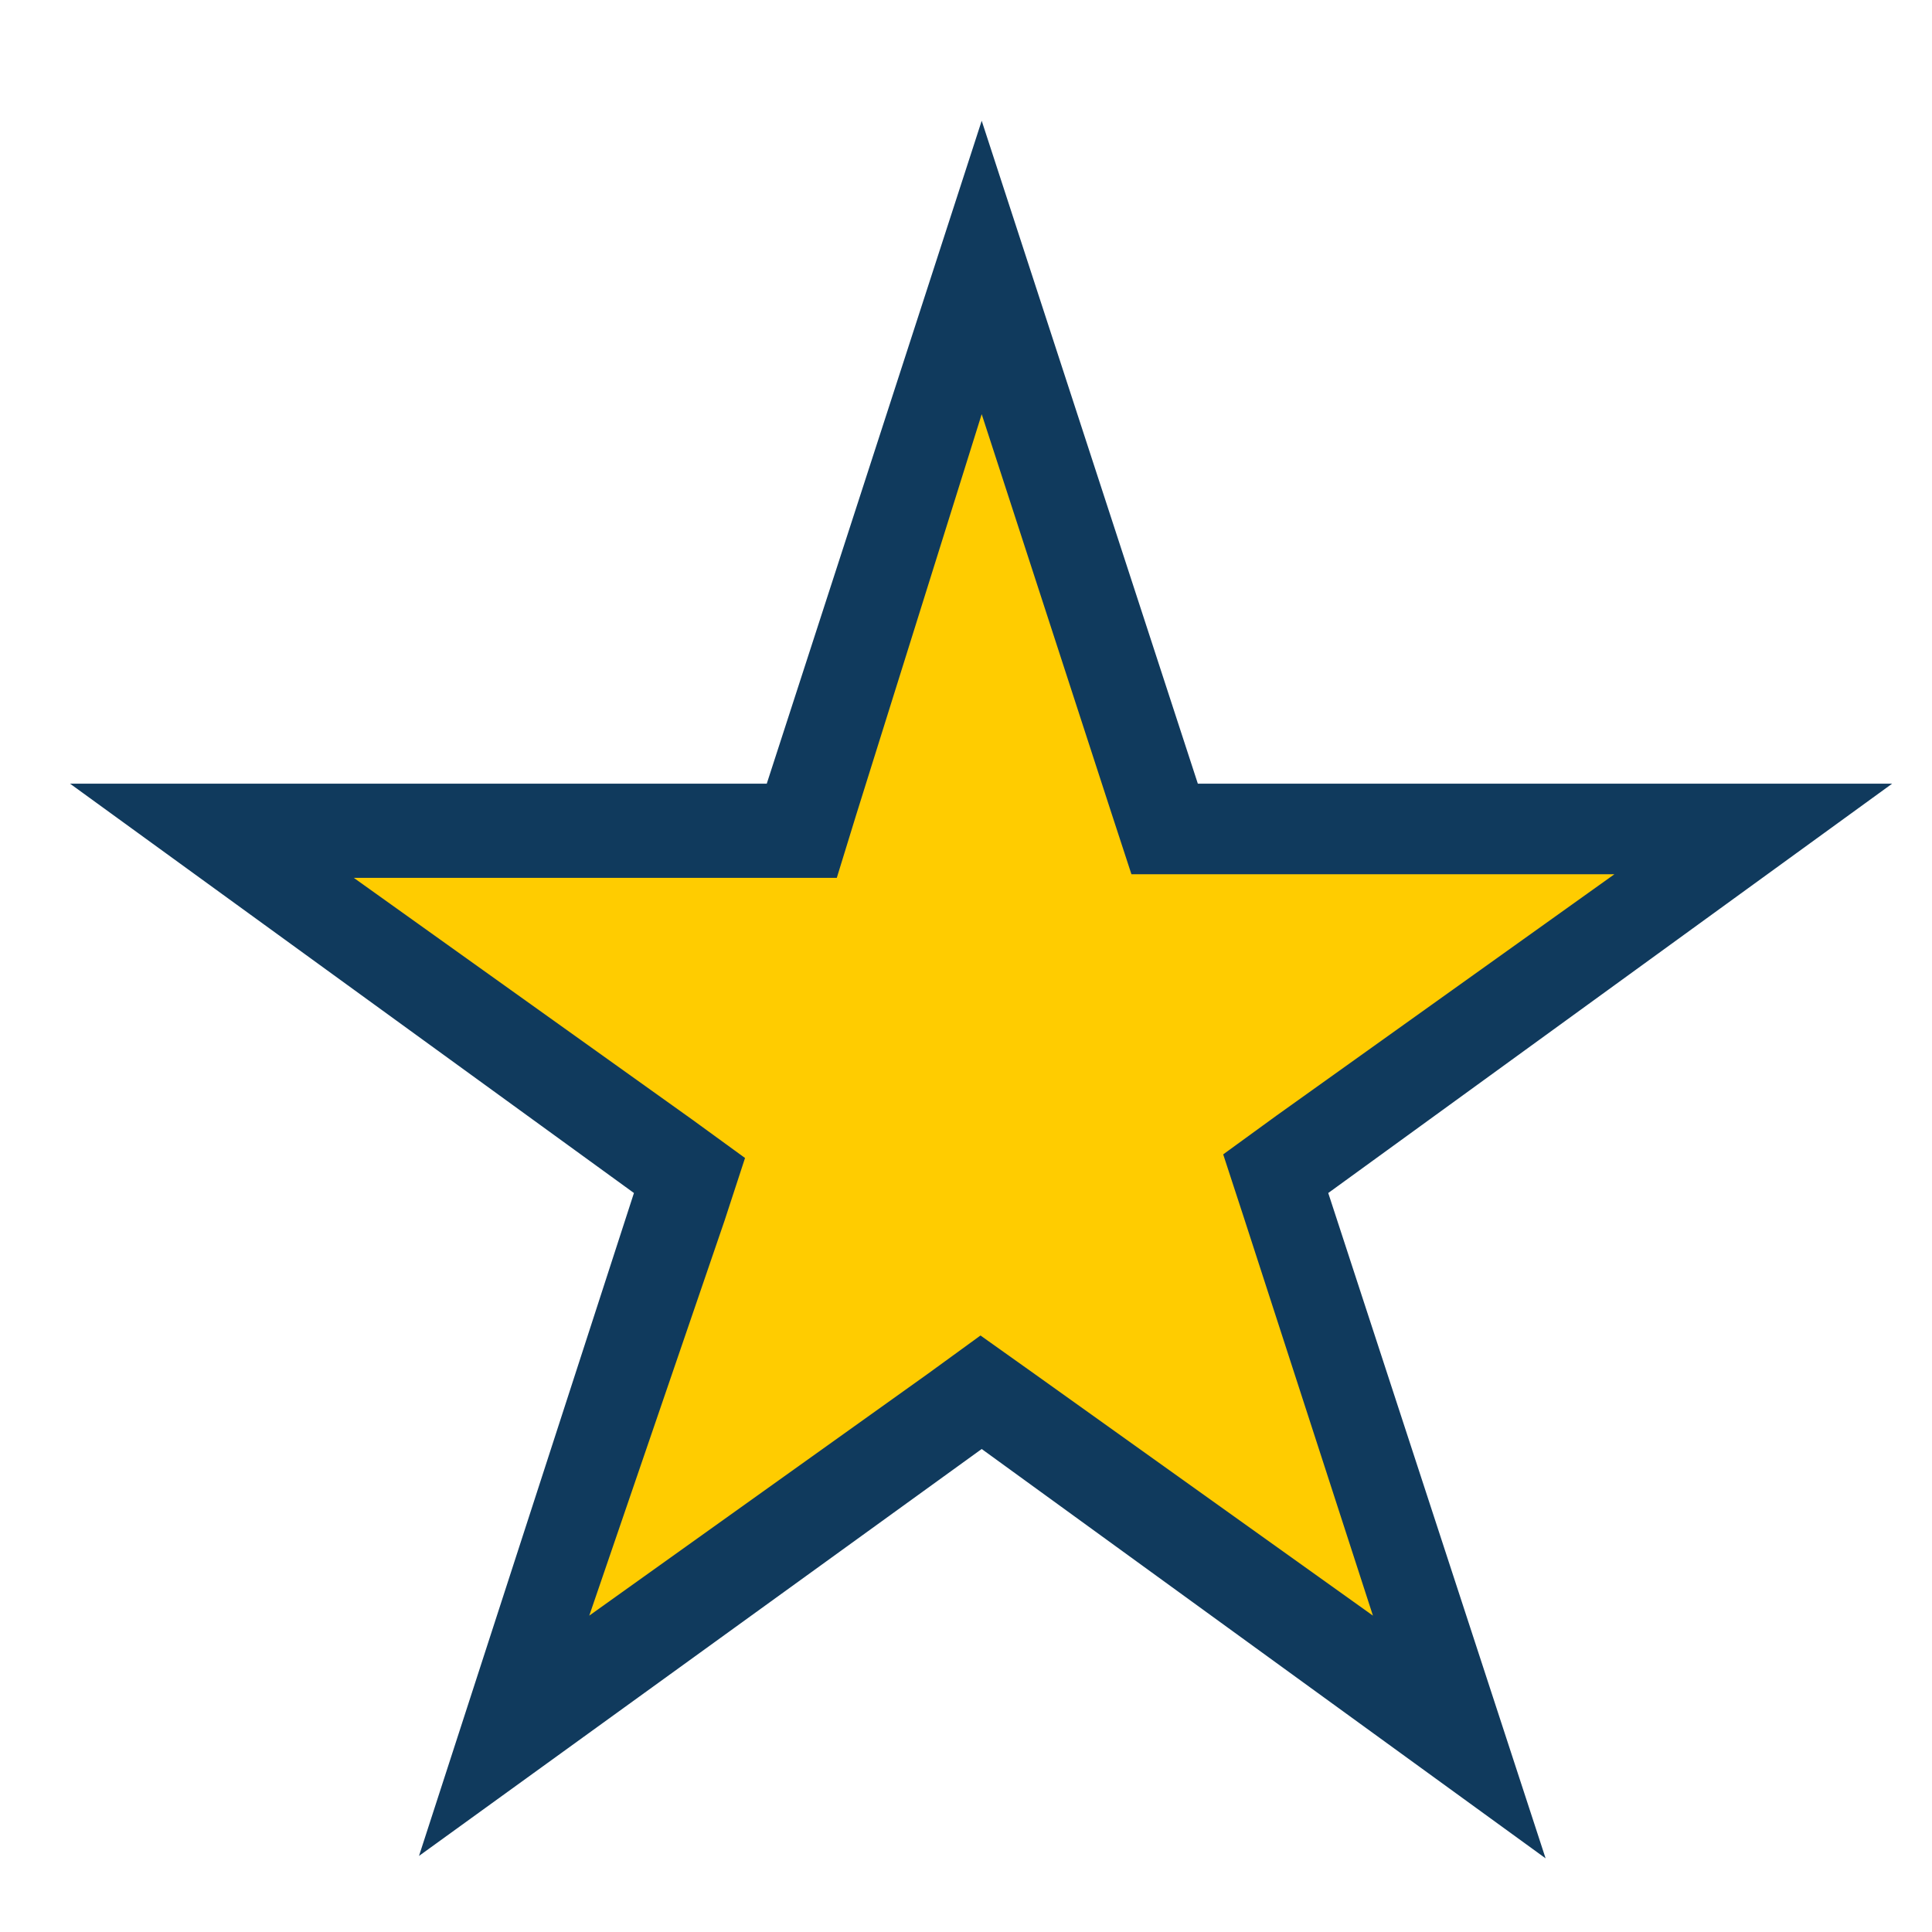 <svg id="Ebene_1" data-name="Ebene 1" xmlns="http://www.w3.org/2000/svg" width="16" height="16" viewBox="0 0 16 16"><defs><style>.cls-1{fill:#fc0;}.cls-2{fill:#103a5d;}</style></defs><title>push_abo_typ_3</title><polygon class="cls-1" points="8.13 11.51 4.18 14.39 5.69 9.74 1.73 6.86 6.62 6.86 8.13 2.21 9.65 6.86 14.54 6.86 10.58 9.74 12.09 14.39 8.13 11.51"/><path class="cls-2" d="M8.13,3.43,9.2,6.72l.17.52h4l-2.8,2-.44.32.17.52,1.07,3.3-2.8-2-.45-.32-.44.32-2.8,2L6,10.11l.17-.52-.44-.32-2.8-2h4l.16-.52L8.13,3.43M8.13,1,6.35,6.49H.58L5.25,9.88,3.47,15.37,8.13,12l4.67,3.39L11,9.88l4.67-3.39H9.92L8.13,1Z"/></svg>